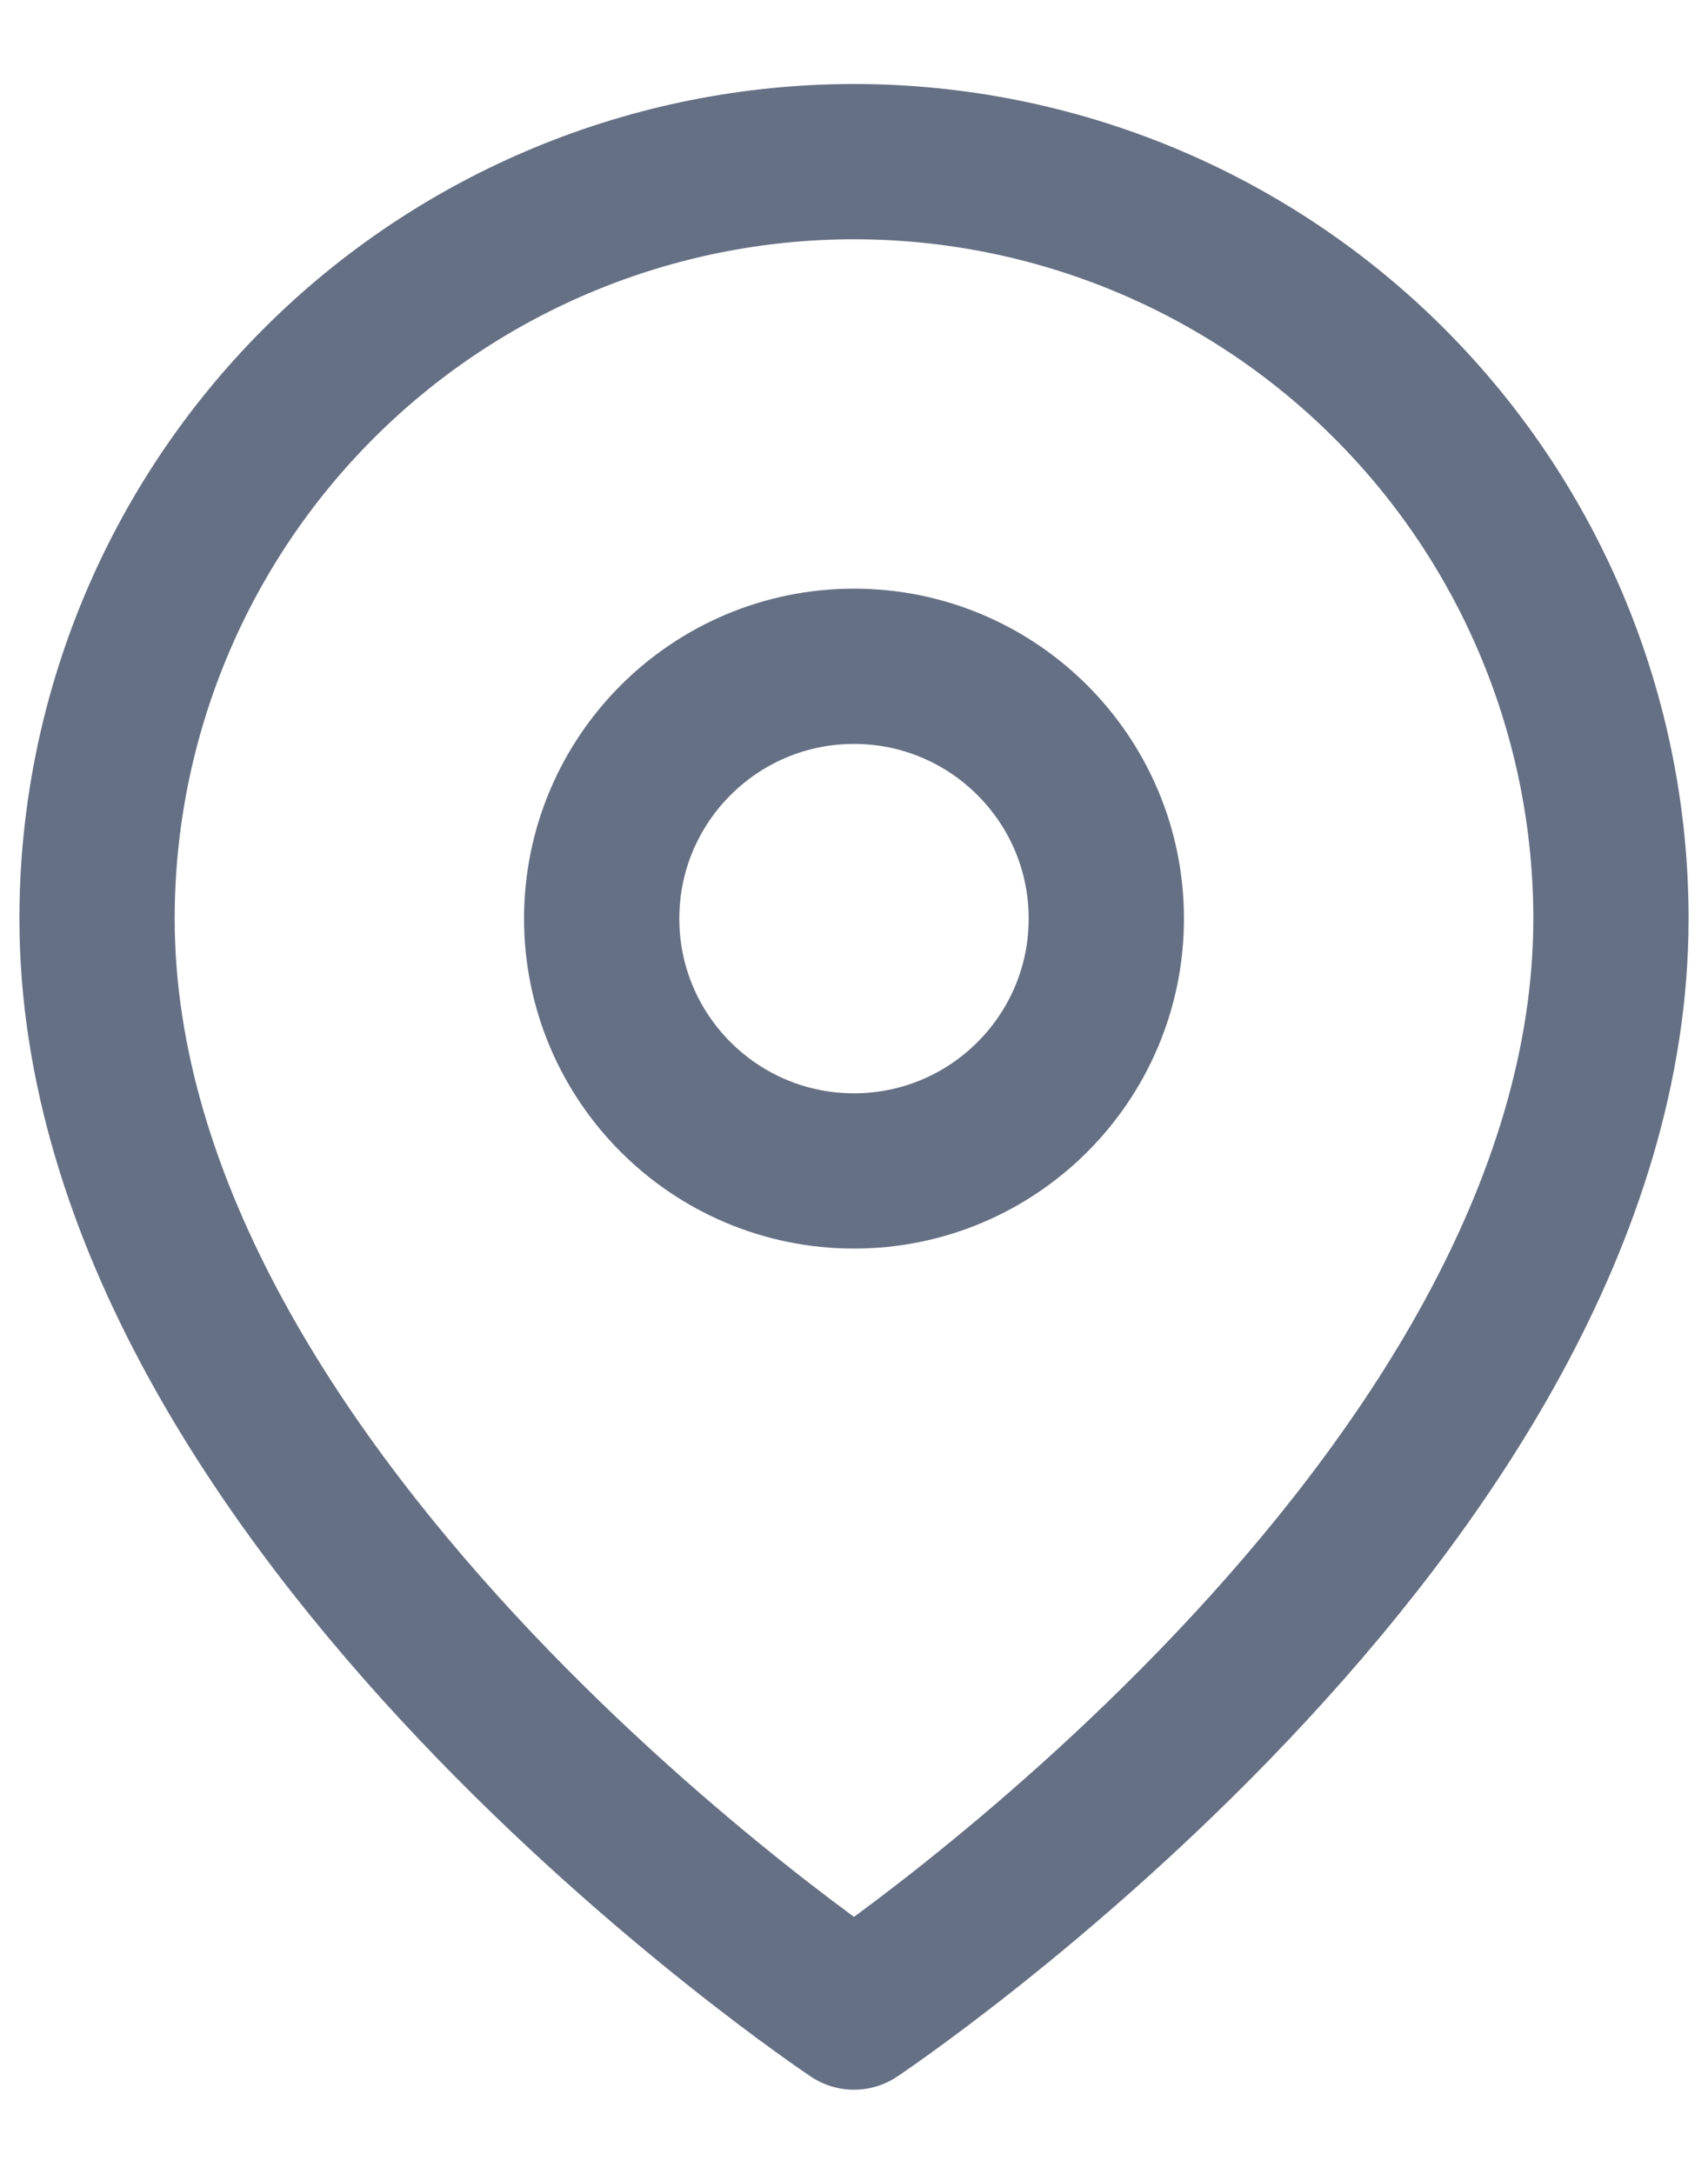 <svg width="11" height="14" viewBox="0 0 11 14" fill="none" xmlns="http://www.w3.org/2000/svg">
<path d="M10.375 5.916C10.375 9.708 5.5 12.958 5.5 12.958C5.5 12.958 0.625 9.708 0.625 5.916C0.625 4.623 1.139 3.383 2.053 2.469C2.967 1.555 4.207 1.041 5.5 1.041C6.793 1.041 8.033 1.555 8.947 2.469C9.861 3.383 10.375 4.623 10.375 5.916Z" stroke="#667085" stroke-linecap="round" stroke-linejoin="round"/>
<path d="M5.5 7.541C6.397 7.541 7.125 6.813 7.125 5.916C7.125 5.019 6.397 4.291 5.5 4.291C4.603 4.291 3.875 5.019 3.875 5.916C3.875 6.813 4.603 7.541 5.5 7.541Z" stroke="#667085" stroke-linecap="round" stroke-linejoin="round"/>
</svg>
